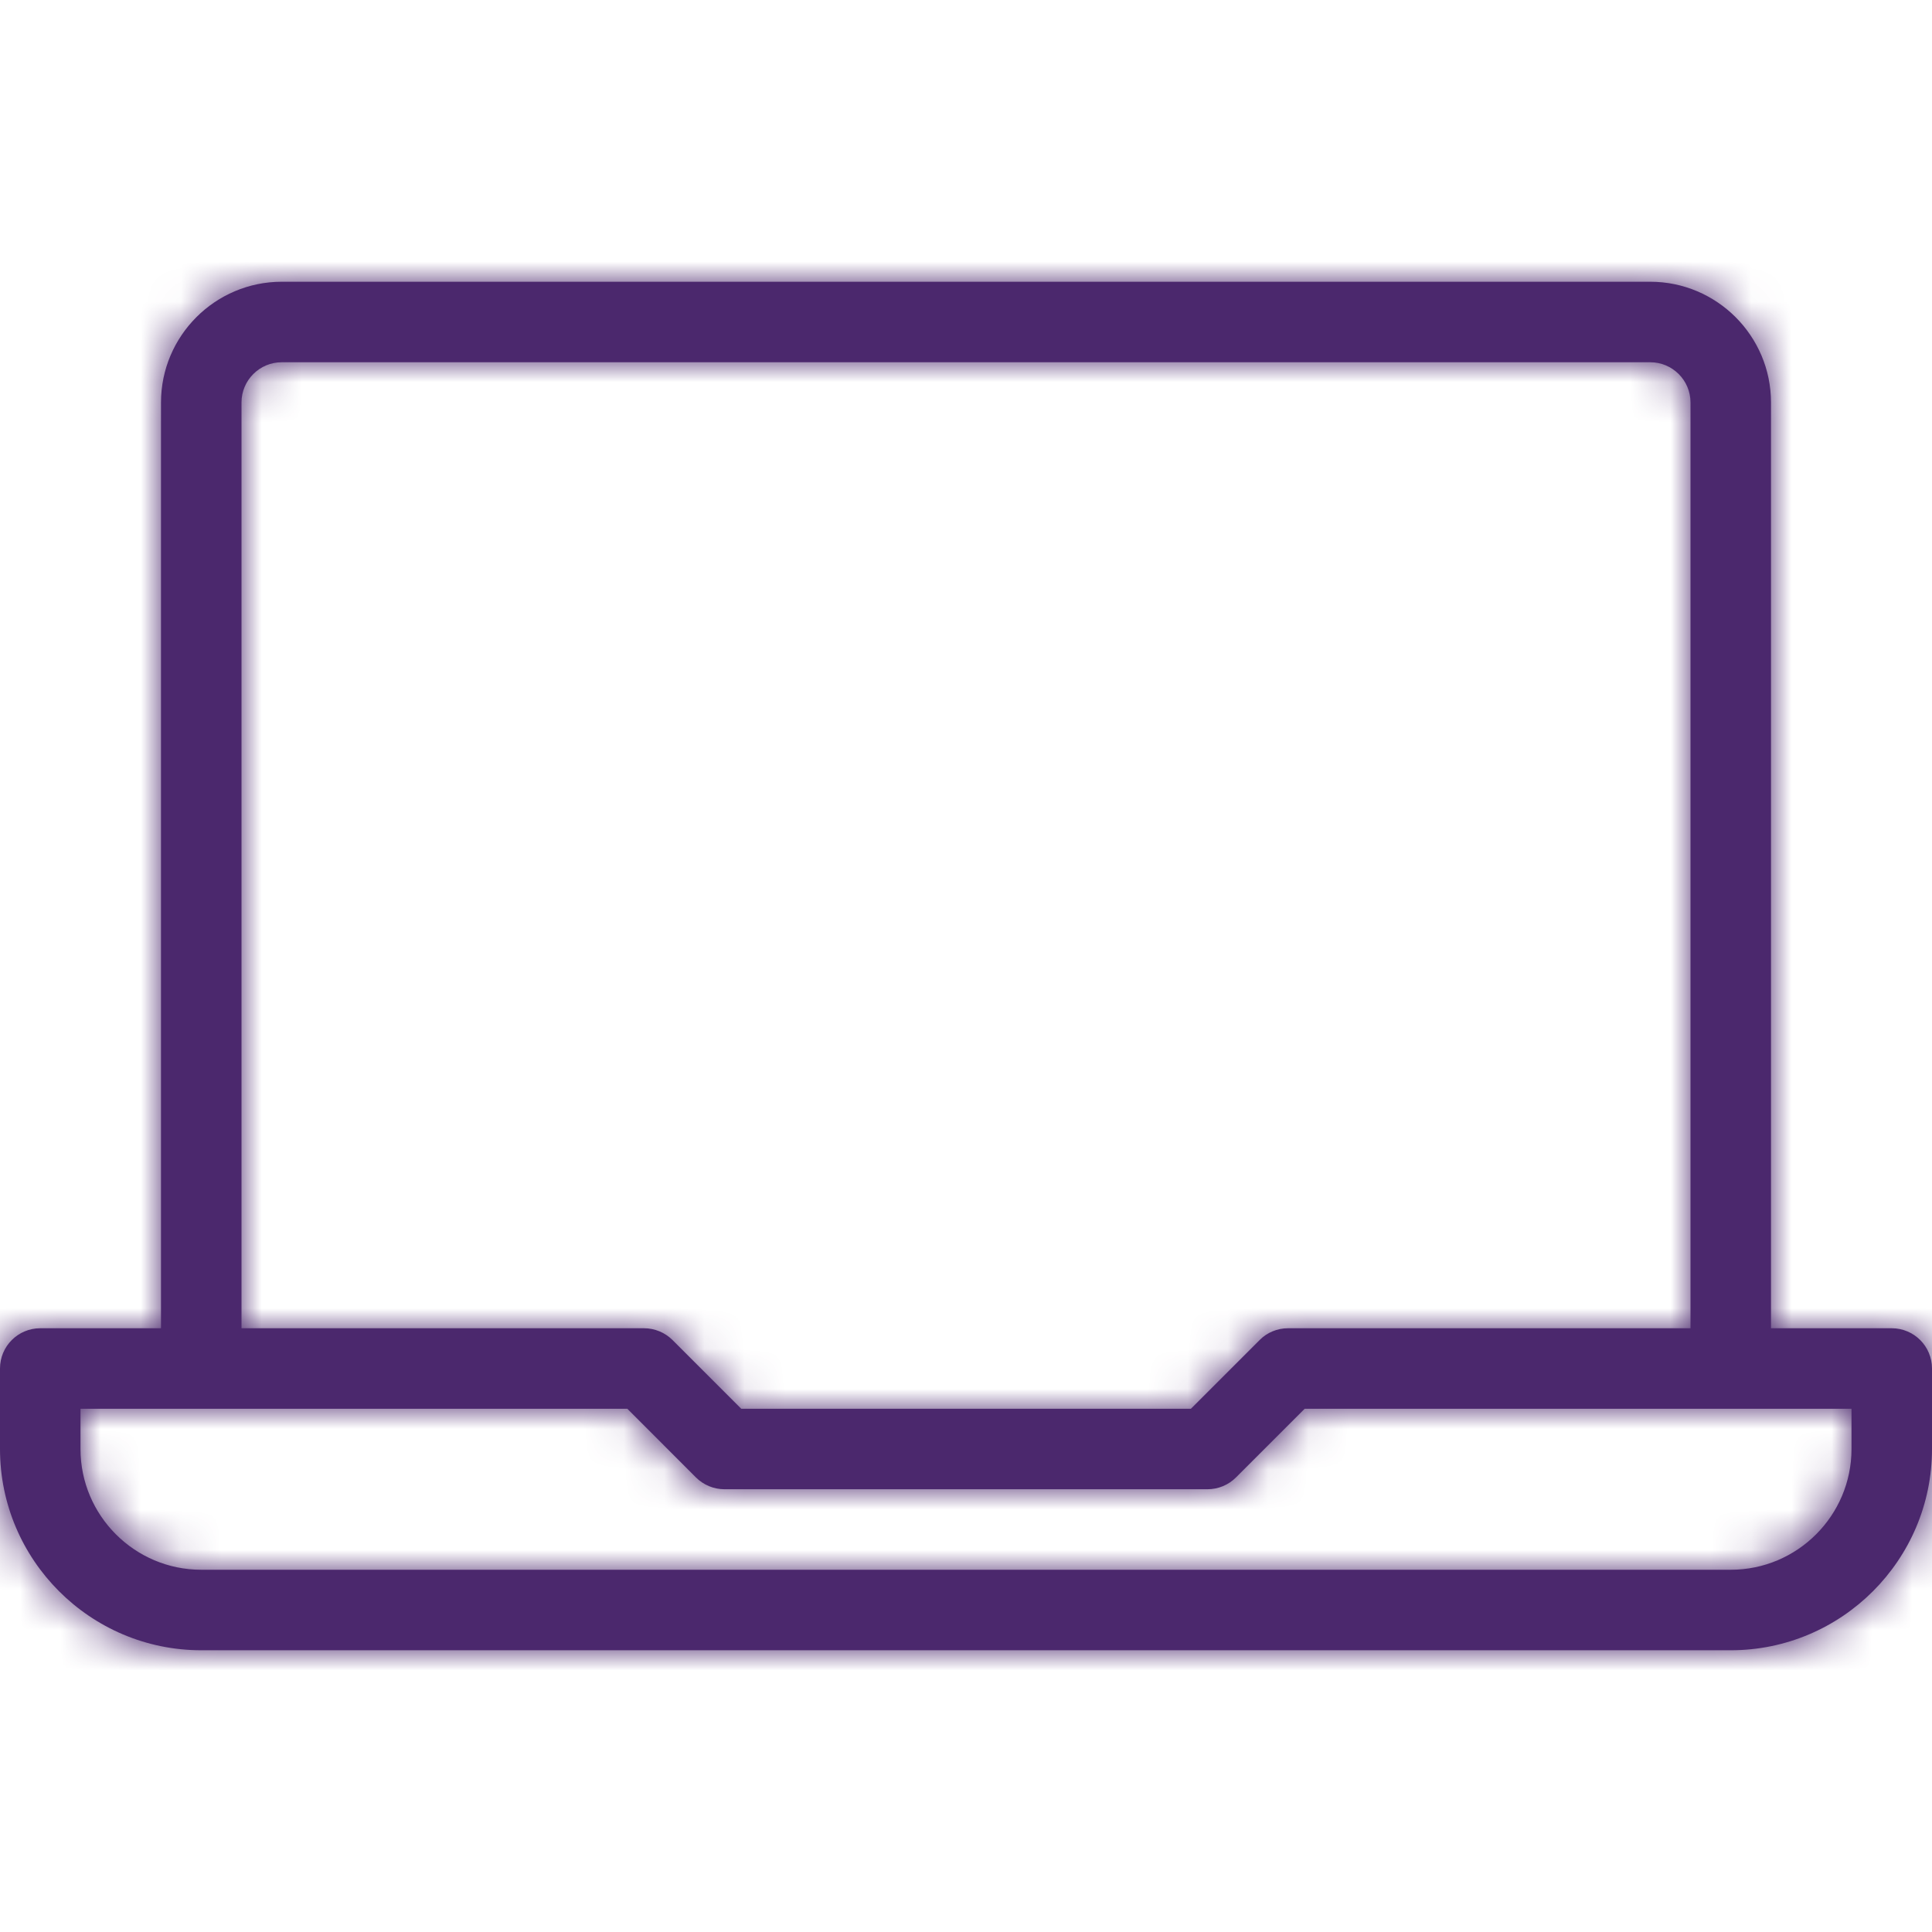 <svg width="48" height="48" viewBox="0 0 48 48" fill="none" xmlns="http://www.w3.org/2000/svg">
<path fill-rule="evenodd" clip-rule="evenodd" d="M47 33H44V10C44 8.346 42.654 7 41 7H7C5.346 7 4 8.346 4 10V33H1C0.448 33 0 33.448 0 34V36C0 38.756 2.244 41 5 41H43C45.756 41 48 38.756 48 36V34C48 33.448 47.552 33 47 33ZM6 10C6 9.448 6.448 9 7 9H41C41.552 9 42 9.448 42 10V33H32C31.734 33 31.48 33.106 31.296 33.292L29.588 35H18.416L16.708 33.292C16.52 33.106 16.266 33 16 33H6V10ZM46 36C46 37.654 44.654 39 43 39H5C3.346 39 2 37.654 2 36V35H15.586L17.292 36.708C17.48 36.894 17.734 37 18 37H30C30.266 37 30.52 36.894 30.706 36.708L32.414 35H46V36Z" fill="#4B286D"/>
<mask id="mask0_6_17983" style="mask-type:alpha" maskUnits="userSpaceOnUse" x="0" y="7" width="48" height="34">
<path fill-rule="evenodd" clip-rule="evenodd" d="M47 33H44V10C44 8.346 42.654 7 41 7H7C5.346 7 4 8.346 4 10V33H1C0.448 33 0 33.448 0 34V36C0 38.756 2.244 41 5 41H43C45.756 41 48 38.756 48 36V34C48 33.448 47.552 33 47 33ZM6 10C6 9.448 6.448 9 7 9H41C41.552 9 42 9.448 42 10V33H32C31.734 33 31.48 33.106 31.296 33.292L29.588 35H18.416L16.708 33.292C16.52 33.106 16.266 33 16 33H6V10ZM46 36C46 37.654 44.654 39 43 39H5C3.346 39 2 37.654 2 36V35H15.586L17.292 36.708C17.48 36.894 17.734 37 18 37H30C30.266 37 30.52 36.894 30.706 36.708L32.414 35H46V36Z" fill="white"/>
</mask>
<g mask="url(#mask0_6_17983)">
<rect width="48" height="48" fill="#4B286D"/>
</g>
</svg>
